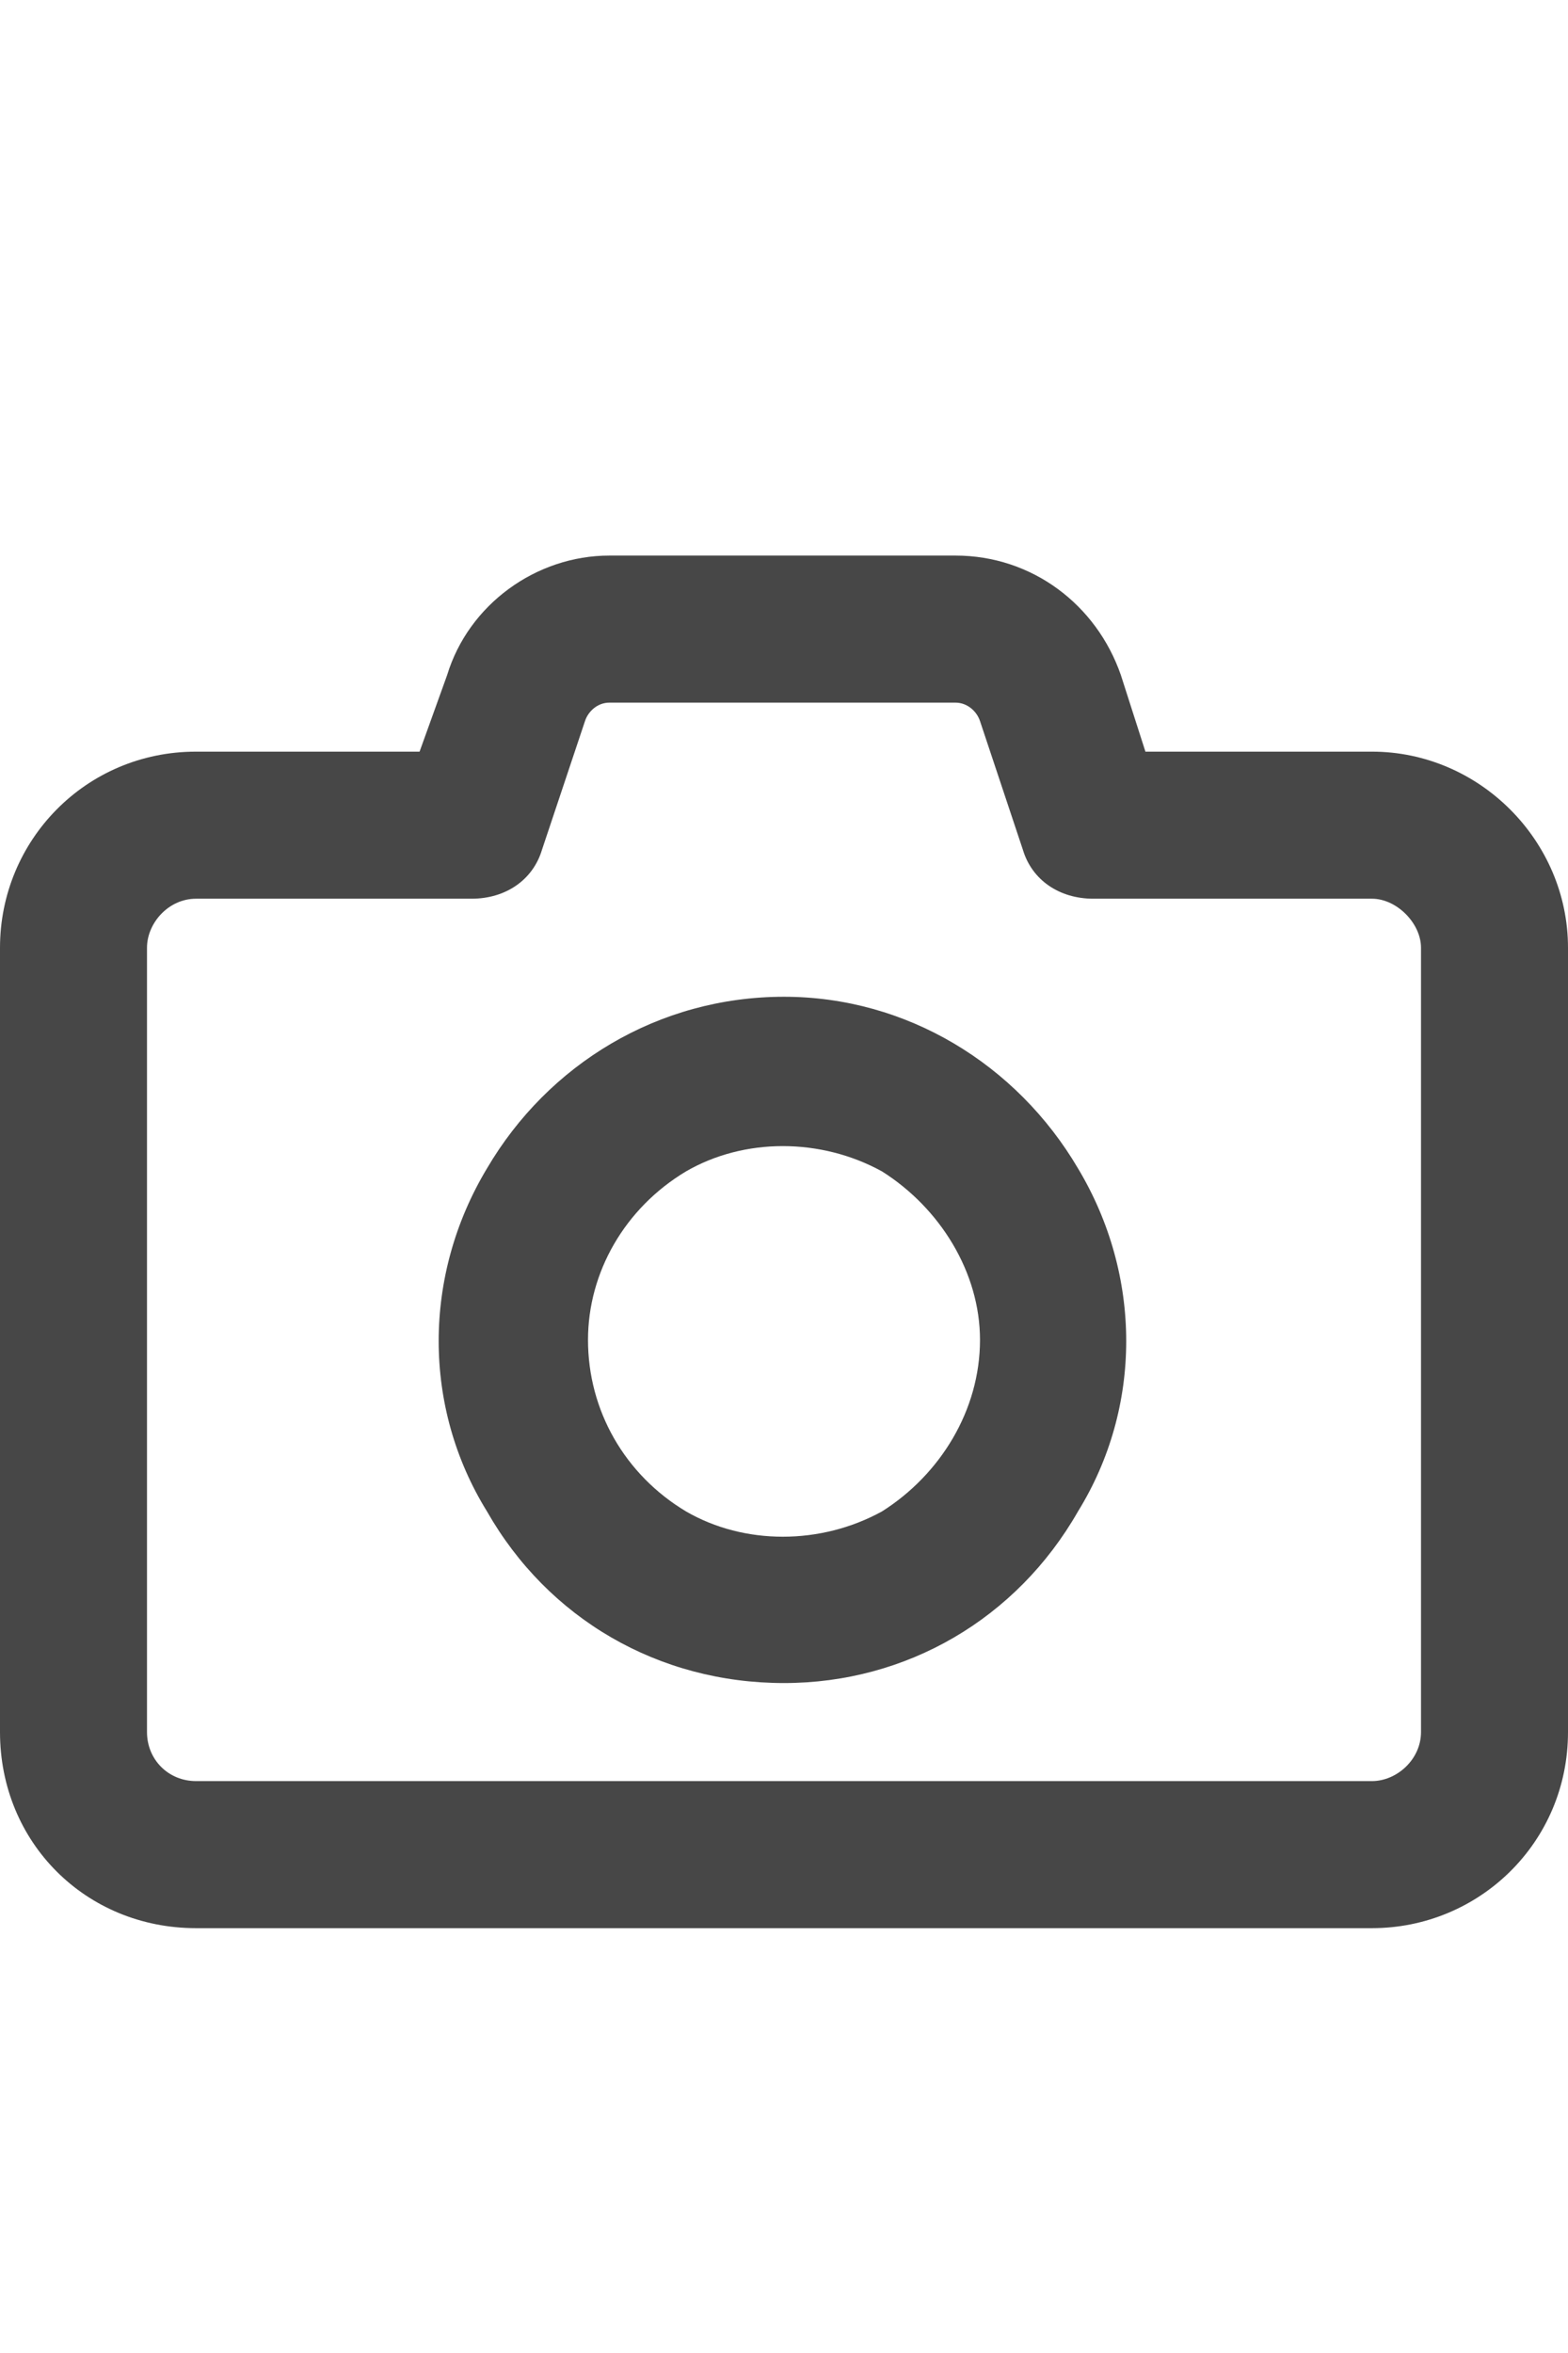 <svg width="12" height="18" viewBox="0 0 12 18" fill="none" xmlns="http://www.w3.org/2000/svg">
<g id="label-paired / caption / camera-caption / bold" clip-path="url(#clip0_2556_9954)">
<path id="icon" d="M4.664 4.25H7.312C7.898 4.25 8.391 4.625 8.578 5.164L8.766 5.75H10.5C11.32 5.75 12 6.43 12 7.25V13.25C12 14.094 11.32 14.75 10.5 14.75H1.5C0.656 14.75 0 14.094 0 13.25V7.25C0 6.43 0.656 5.75 1.5 5.75H3.211L3.422 5.164L3.938 5.328L3.422 5.164C3.586 4.625 4.102 4.25 4.664 4.25ZM4.477 5.516L4.148 6.5C4.078 6.734 3.867 6.875 3.609 6.875H1.5C1.289 6.875 1.125 7.062 1.125 7.25V13.25C1.125 13.461 1.289 13.625 1.5 13.625H10.5C10.688 13.625 10.875 13.461 10.875 13.25V7.25C10.875 7.062 10.688 6.875 10.5 6.875H8.367C8.109 6.875 7.898 6.734 7.828 6.5L7.5 5.516C7.477 5.445 7.406 5.375 7.312 5.375H4.664C4.57 5.375 4.5 5.445 4.477 5.516ZM6 12.875C5.039 12.875 4.195 12.383 3.727 11.562C3.234 10.766 3.234 9.758 3.727 8.938C4.195 8.141 5.039 7.625 6 7.625C6.938 7.625 7.781 8.141 8.25 8.938C8.742 9.758 8.742 10.766 8.25 11.562C7.781 12.383 6.938 12.875 6 12.875ZM4.5 10.25C4.5 10.789 4.781 11.281 5.25 11.562C5.695 11.82 6.281 11.82 6.75 11.562C7.195 11.281 7.5 10.789 7.5 10.25C7.5 9.734 7.195 9.242 6.75 8.961C6.281 8.703 5.695 8.703 5.25 8.961C4.781 9.242 4.5 9.734 4.5 10.25Z" fill="black" fill-opacity="0.72"/>
</g>
<defs>
<clipPath id="clip0_2556_9954">
<rect width="12" height="18" fill="white"/>
</clipPath>
</defs>
</svg>

